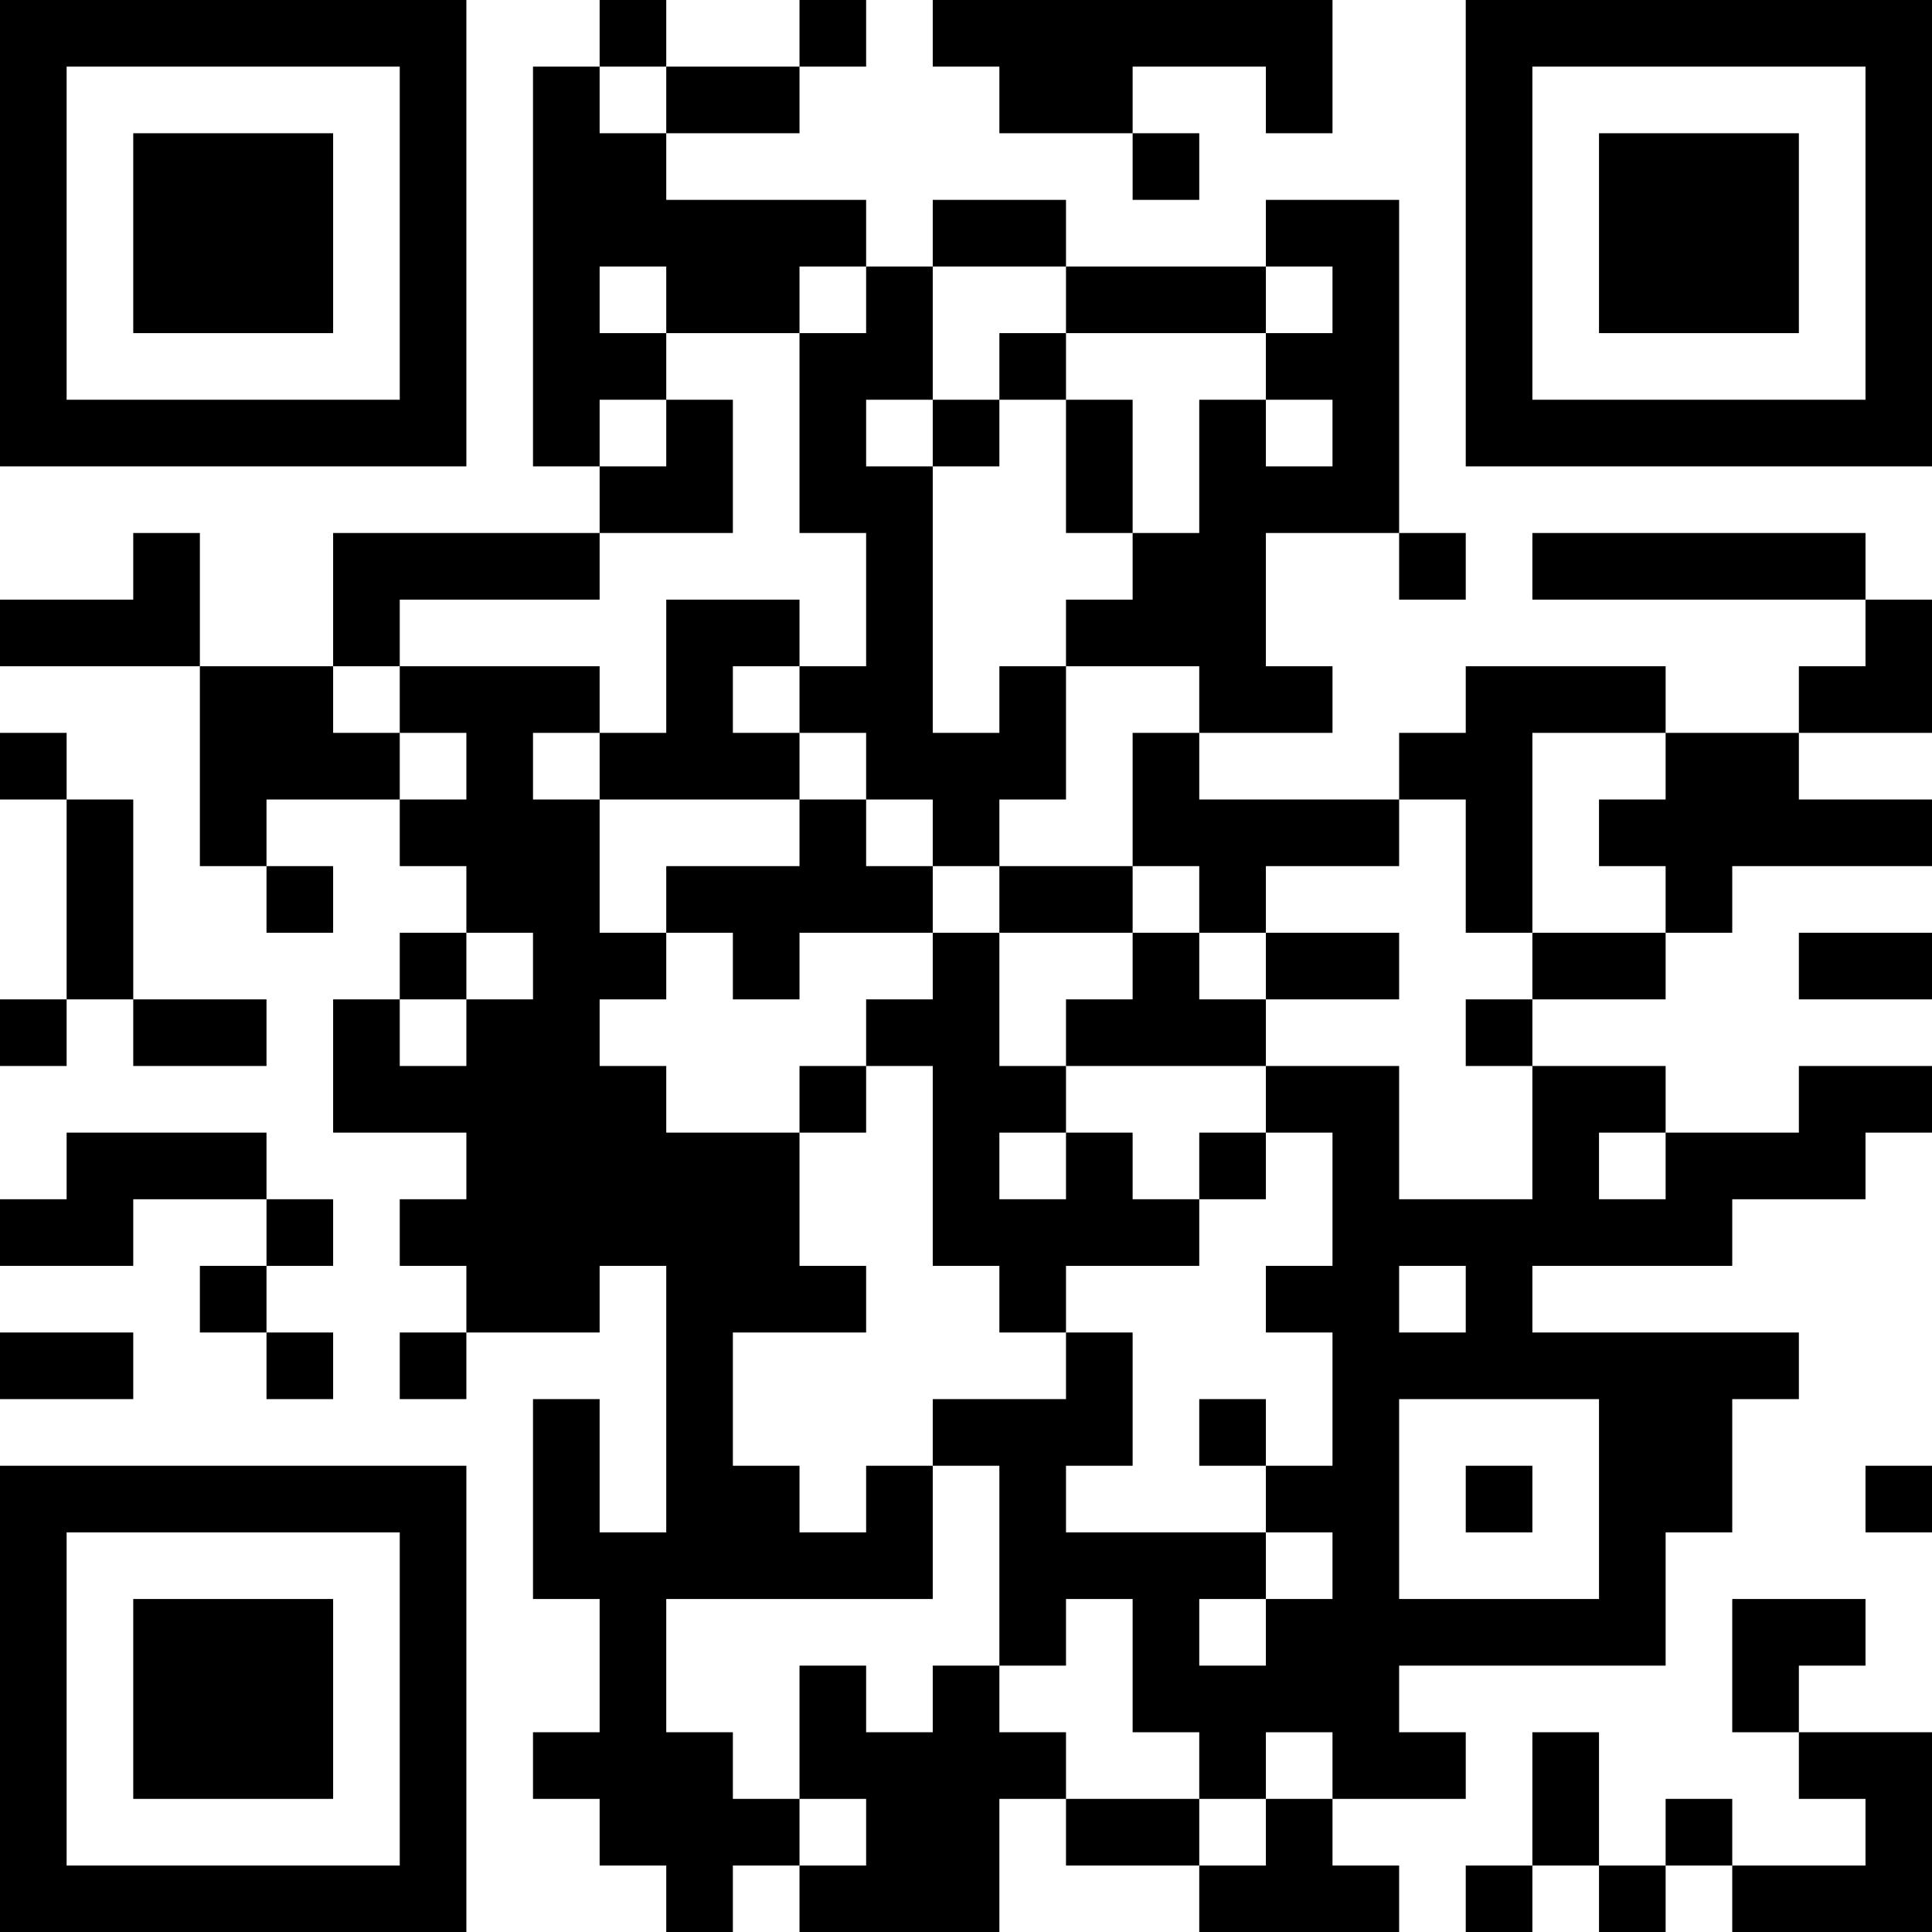 <?xml version="1.0" encoding="UTF-8"?>
<svg xmlns="http://www.w3.org/2000/svg" version="1.1" width="200" height="200" viewBox="0 0 200 200"><rect x="0" y="0" width="200" height="200" fill="#ffffff"/><g transform="scale(6.897)"><g transform="translate(0,0)"><path fill-rule="evenodd" d="M9 0L9 1L8 1L8 7L9 7L9 8L5 8L5 10L3 10L3 8L2 8L2 9L0 9L0 10L3 10L3 13L4 13L4 14L5 14L5 13L4 13L4 12L6 12L6 13L7 13L7 14L6 14L6 15L5 15L5 17L7 17L7 18L6 18L6 19L7 19L7 20L6 20L6 21L7 21L7 20L9 20L9 19L10 19L10 23L9 23L9 21L8 21L8 24L9 24L9 26L8 26L8 27L9 27L9 28L10 28L10 29L11 29L11 28L12 28L12 29L15 29L15 27L16 27L16 28L18 28L18 29L21 29L21 28L20 28L20 27L22 27L22 26L21 26L21 25L25 25L25 23L26 23L26 21L27 21L27 20L23 20L23 19L26 19L26 18L28 18L28 17L29 17L29 16L27 16L27 17L25 17L25 16L23 16L23 15L25 15L25 14L26 14L26 13L29 13L29 12L27 12L27 11L29 11L29 9L28 9L28 8L23 8L23 9L28 9L28 10L27 10L27 11L25 11L25 10L22 10L22 11L21 11L21 12L18 12L18 11L20 11L20 10L19 10L19 8L21 8L21 9L22 9L22 8L21 8L21 3L19 3L19 4L16 4L16 3L14 3L14 4L13 4L13 3L10 3L10 2L12 2L12 1L13 1L13 0L12 0L12 1L10 1L10 0ZM14 0L14 1L15 1L15 2L17 2L17 3L18 3L18 2L17 2L17 1L19 1L19 2L20 2L20 0ZM9 1L9 2L10 2L10 1ZM9 4L9 5L10 5L10 6L9 6L9 7L10 7L10 6L11 6L11 8L9 8L9 9L6 9L6 10L5 10L5 11L6 11L6 12L7 12L7 11L6 11L6 10L9 10L9 11L8 11L8 12L9 12L9 14L10 14L10 15L9 15L9 16L10 16L10 17L12 17L12 19L13 19L13 20L11 20L11 22L12 22L12 23L13 23L13 22L14 22L14 24L10 24L10 26L11 26L11 27L12 27L12 28L13 28L13 27L12 27L12 25L13 25L13 26L14 26L14 25L15 25L15 26L16 26L16 27L18 27L18 28L19 28L19 27L20 27L20 26L19 26L19 27L18 27L18 26L17 26L17 24L16 24L16 25L15 25L15 22L14 22L14 21L16 21L16 20L17 20L17 22L16 22L16 23L19 23L19 24L18 24L18 25L19 25L19 24L20 24L20 23L19 23L19 22L20 22L20 20L19 20L19 19L20 19L20 17L19 17L19 16L21 16L21 18L23 18L23 16L22 16L22 15L23 15L23 14L25 14L25 13L24 13L24 12L25 12L25 11L23 11L23 14L22 14L22 12L21 12L21 13L19 13L19 14L18 14L18 13L17 13L17 11L18 11L18 10L16 10L16 9L17 9L17 8L18 8L18 6L19 6L19 7L20 7L20 6L19 6L19 5L20 5L20 4L19 4L19 5L16 5L16 4L14 4L14 6L13 6L13 7L14 7L14 11L15 11L15 10L16 10L16 12L15 12L15 13L14 13L14 12L13 12L13 11L12 11L12 10L13 10L13 8L12 8L12 5L13 5L13 4L12 4L12 5L10 5L10 4ZM15 5L15 6L14 6L14 7L15 7L15 6L16 6L16 8L17 8L17 6L16 6L16 5ZM10 9L10 11L9 11L9 12L12 12L12 13L10 13L10 14L11 14L11 15L12 15L12 14L14 14L14 15L13 15L13 16L12 16L12 17L13 17L13 16L14 16L14 19L15 19L15 20L16 20L16 19L18 19L18 18L19 18L19 17L18 17L18 18L17 18L17 17L16 17L16 16L19 16L19 15L21 15L21 14L19 14L19 15L18 15L18 14L17 14L17 13L15 13L15 14L14 14L14 13L13 13L13 12L12 12L12 11L11 11L11 10L12 10L12 9ZM0 11L0 12L1 12L1 15L0 15L0 16L1 16L1 15L2 15L2 16L4 16L4 15L2 15L2 12L1 12L1 11ZM7 14L7 15L6 15L6 16L7 16L7 15L8 15L8 14ZM15 14L15 16L16 16L16 15L17 15L17 14ZM27 14L27 15L29 15L29 14ZM1 17L1 18L0 18L0 19L2 19L2 18L4 18L4 19L3 19L3 20L4 20L4 21L5 21L5 20L4 20L4 19L5 19L5 18L4 18L4 17ZM15 17L15 18L16 18L16 17ZM24 17L24 18L25 18L25 17ZM21 19L21 20L22 20L22 19ZM0 20L0 21L2 21L2 20ZM18 21L18 22L19 22L19 21ZM21 21L21 24L24 24L24 21ZM22 22L22 23L23 23L23 22ZM28 22L28 23L29 23L29 22ZM26 24L26 26L27 26L27 27L28 27L28 28L26 28L26 27L25 27L25 28L24 28L24 26L23 26L23 28L22 28L22 29L23 29L23 28L24 28L24 29L25 29L25 28L26 28L26 29L29 29L29 26L27 26L27 25L28 25L28 24ZM0 0L0 7L7 7L7 0ZM1 1L1 6L6 6L6 1ZM2 2L2 5L5 5L5 2ZM22 0L22 7L29 7L29 0ZM23 1L23 6L28 6L28 1ZM24 2L24 5L27 5L27 2ZM0 22L0 29L7 29L7 22ZM1 23L1 28L6 28L6 23ZM2 24L2 27L5 27L5 24Z" fill="#000000"/></g></g></svg>

